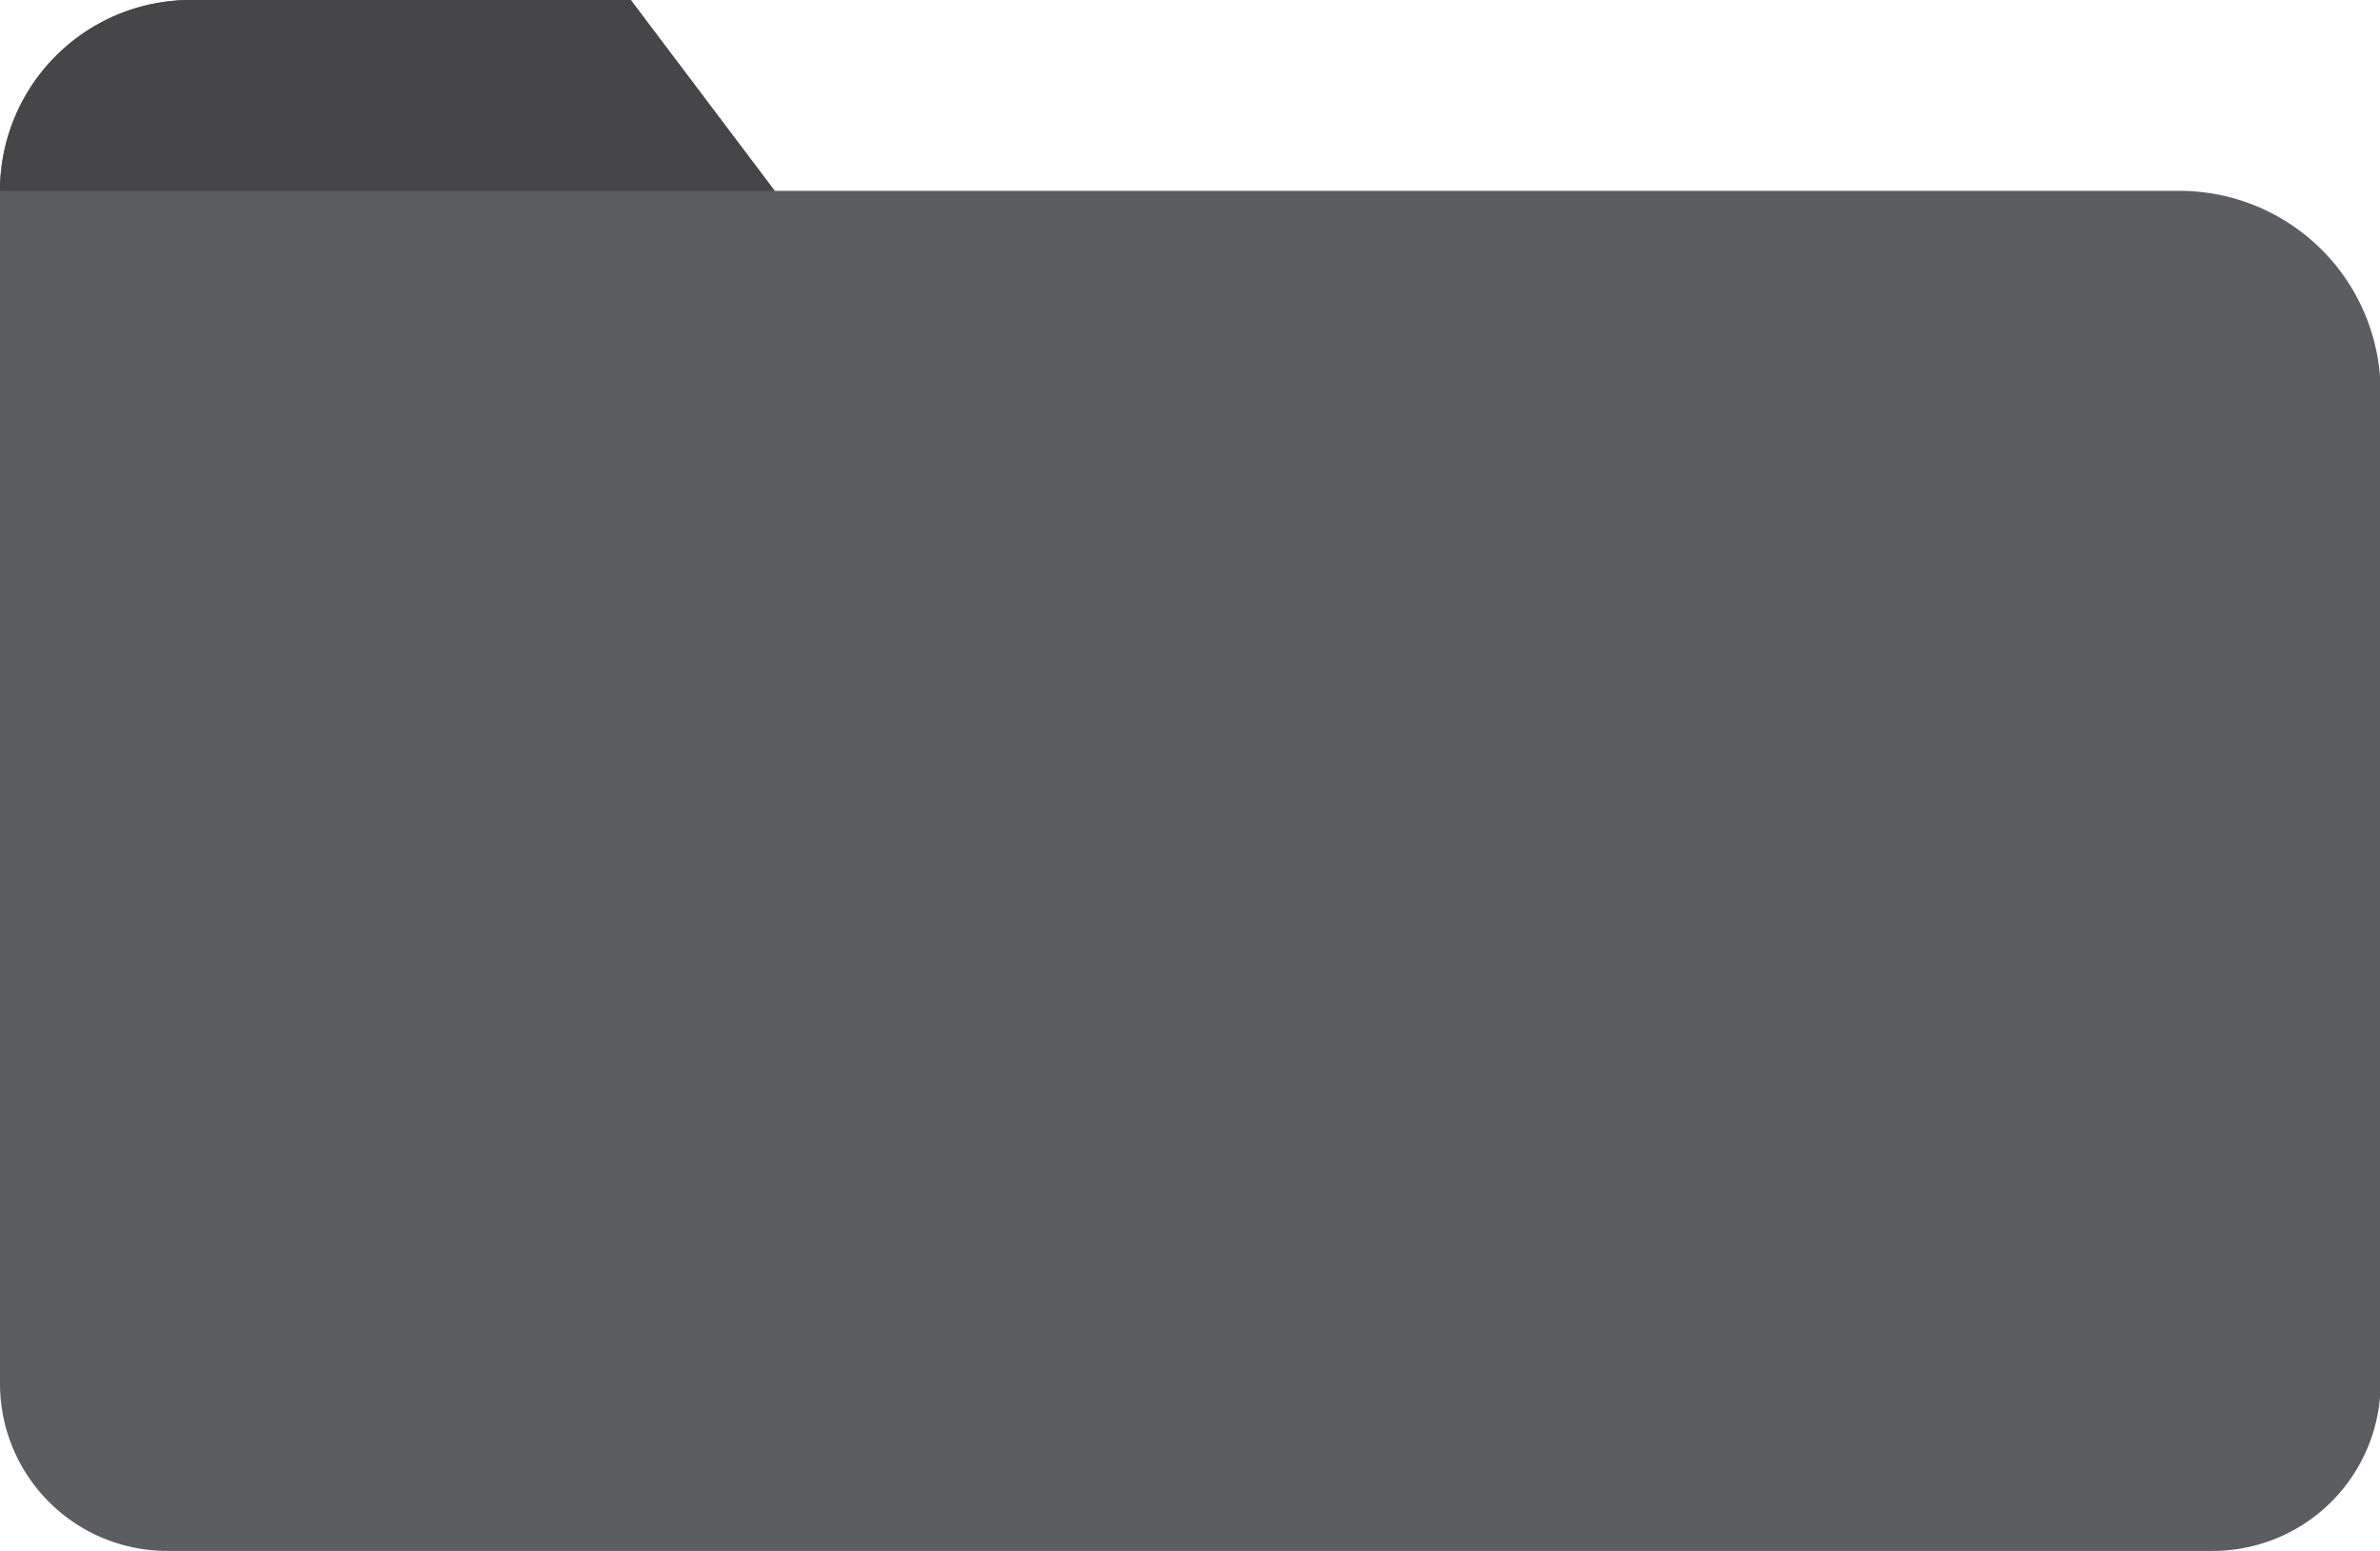 <svg xmlns="http://www.w3.org/2000/svg" viewBox="0 0 198.43 129.29"><defs><style>.cls-1{fill:#5c5d60;}.cls-2{fill:#464547;}</style></defs><title>Asset 11</title><g id="Layer_2" data-name="Layer 2"><g id="Layer_1-2" data-name="Layer 1"><path class="cls-1" d="M64.59,15.91,52.59,0H15.91A15.91,15.91,0,0,0,0,15.91H0v99.44a13.94,13.94,0,0,0,13.94,13.94H184.48a14,14,0,0,0,14-13.94V32.67a16.76,16.76,0,0,0-16.77-16.76Z"/><path class="cls-2" d="M64.59,15.91,52.59,0H15.91A15.91,15.91,0,0,0,0,15.91H64.59Z"/></g></g></svg>